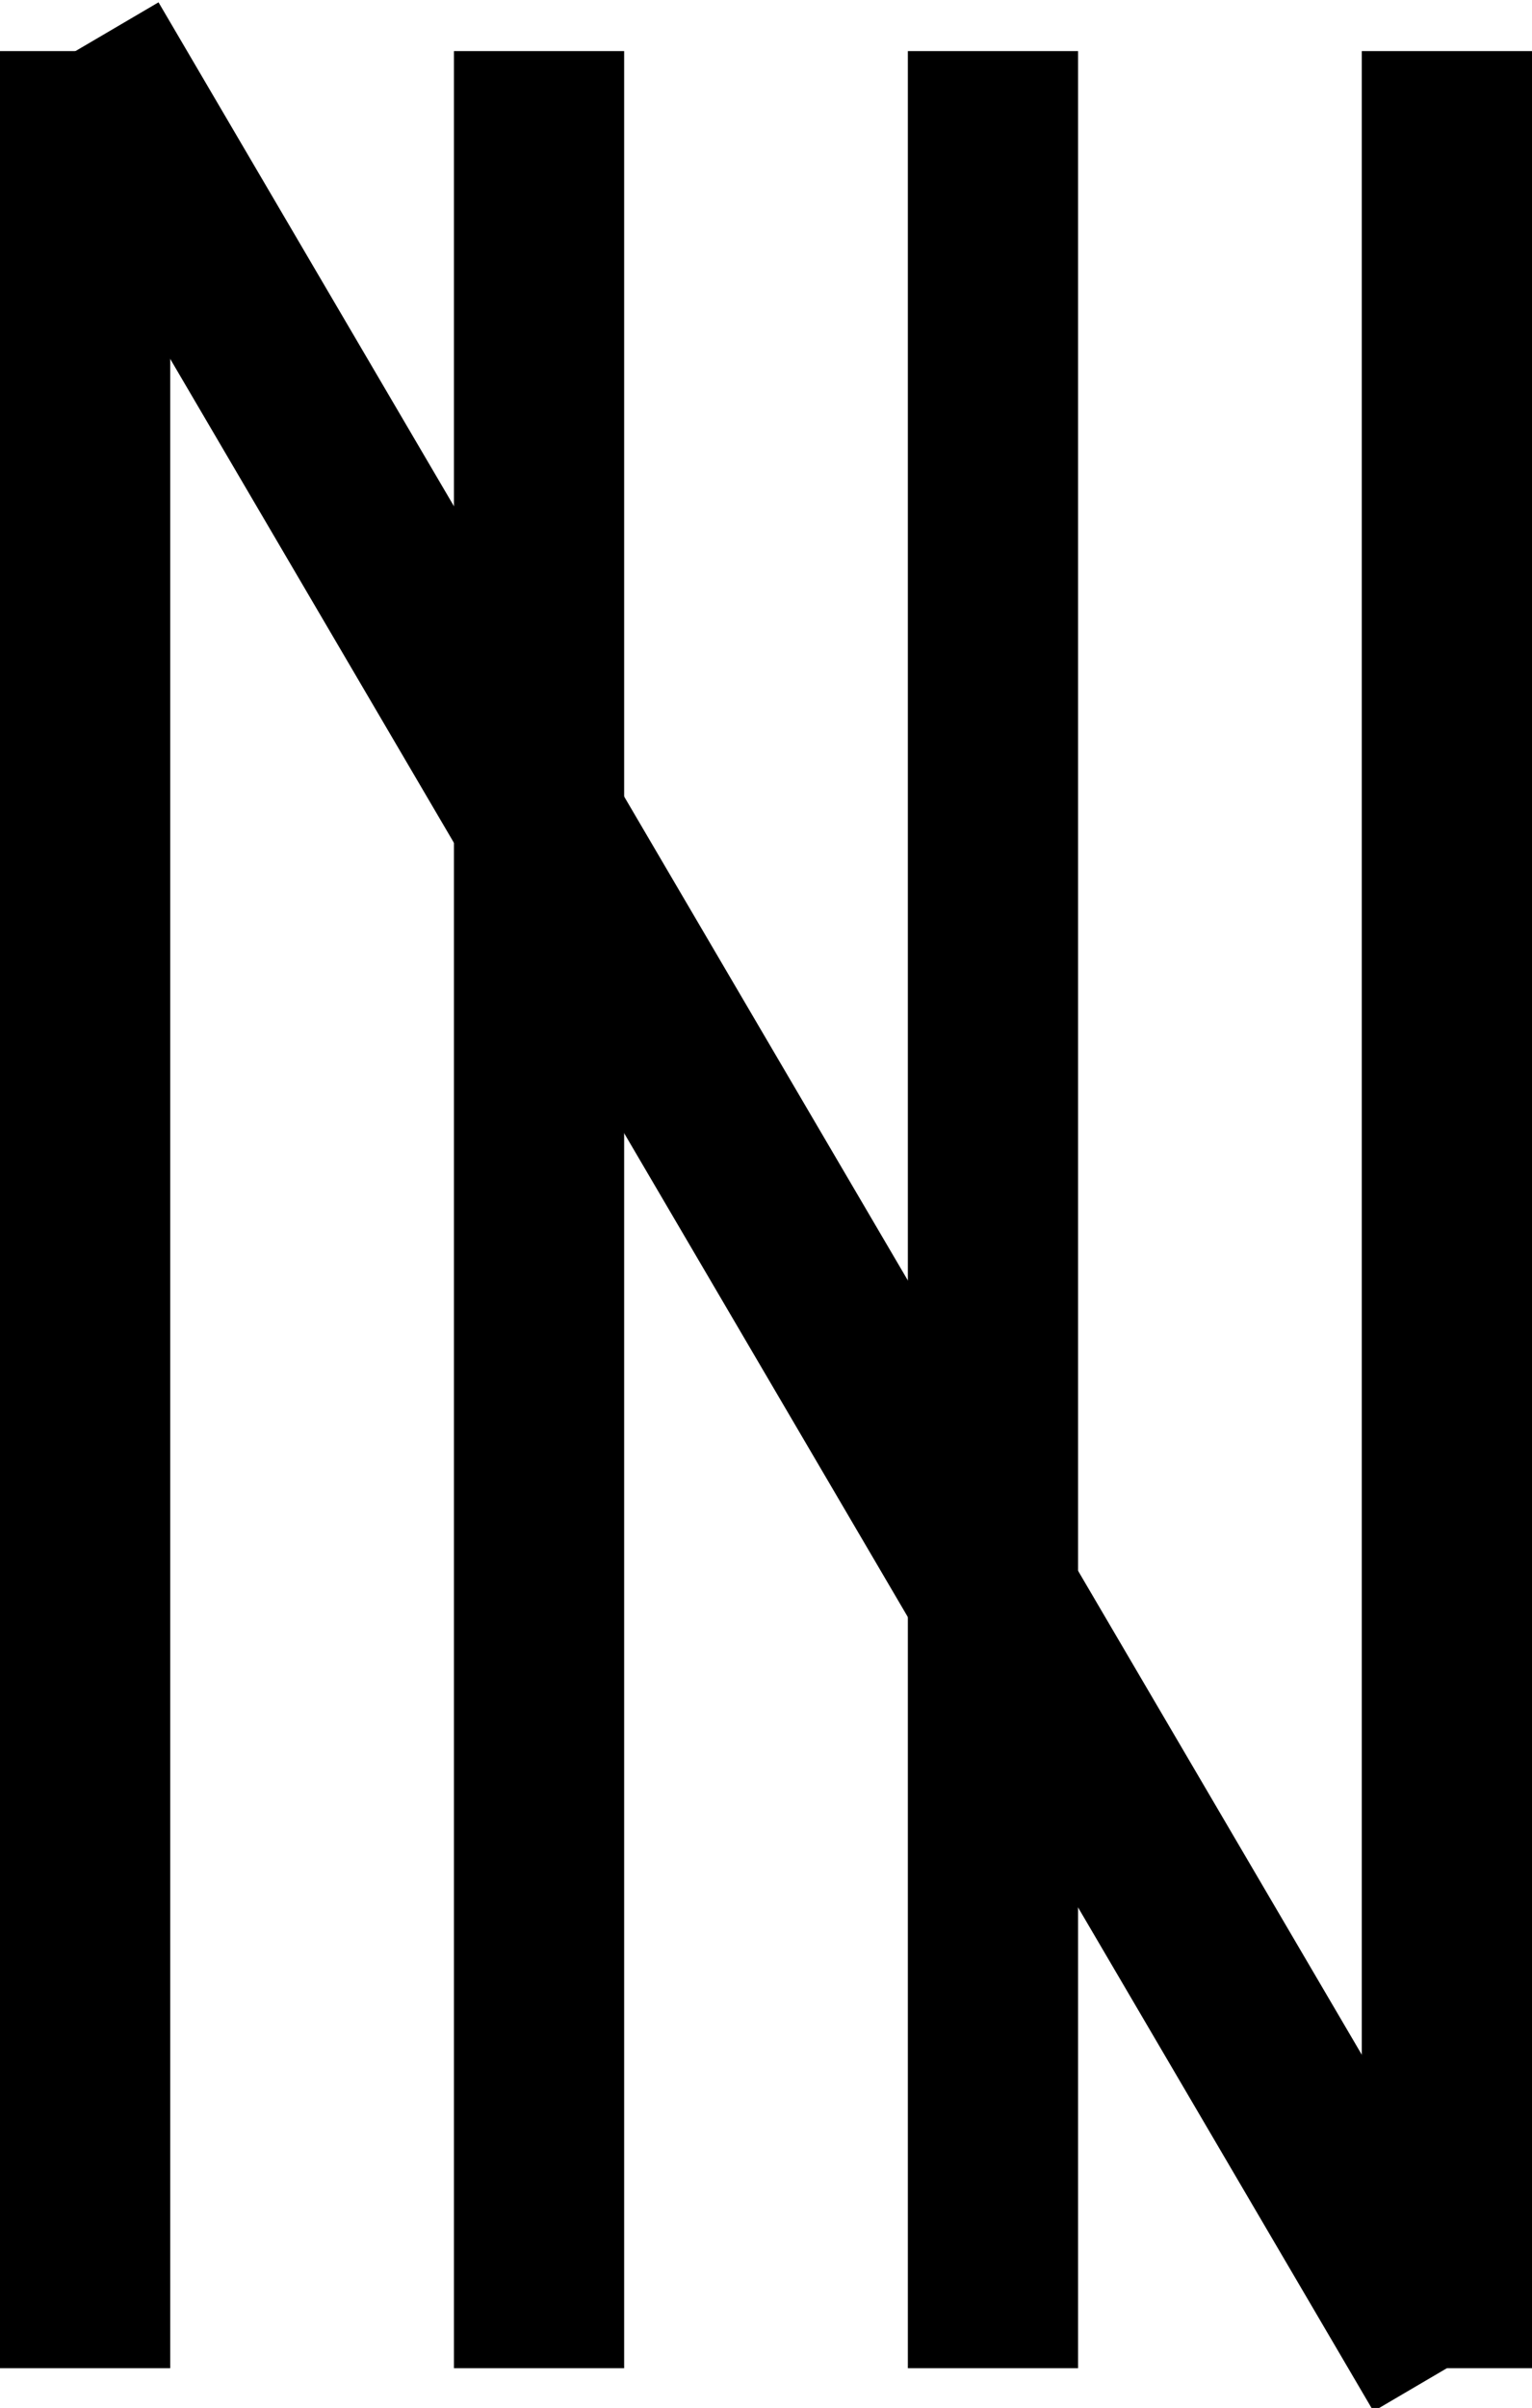 <svg id="tally_5" data-name="tally 5" xmlns="http://www.w3.org/2000/svg" viewBox="0 0 27 42.4">
    <defs>
        <style>
            .cls-1 {
            fill: none;
            stroke: #000;
            stroke-miterlimit: 10;
            stroke-width: 3px;
            }
        </style>
    </defs>
    <title>tally5</title>
    <line class="cls-1" x1="1.5" y1="0.9" x2="1.5" y2="41.7"/>
    <line class="cls-1" x1="9.5" y1="0.9" x2="9.5" y2="41.7"/>
    <line class="cls-1" x1="17.5" y1="0.9" x2="17.5" y2="41.7"/>
    <line class="cls-1" x1="25.5" y1="0.9" x2="25.5" y2="41.7"/>
    <line class="cls-1" x1="1.5" y1="0.8" x2="25.5" y2="41.7"/>
</svg>
